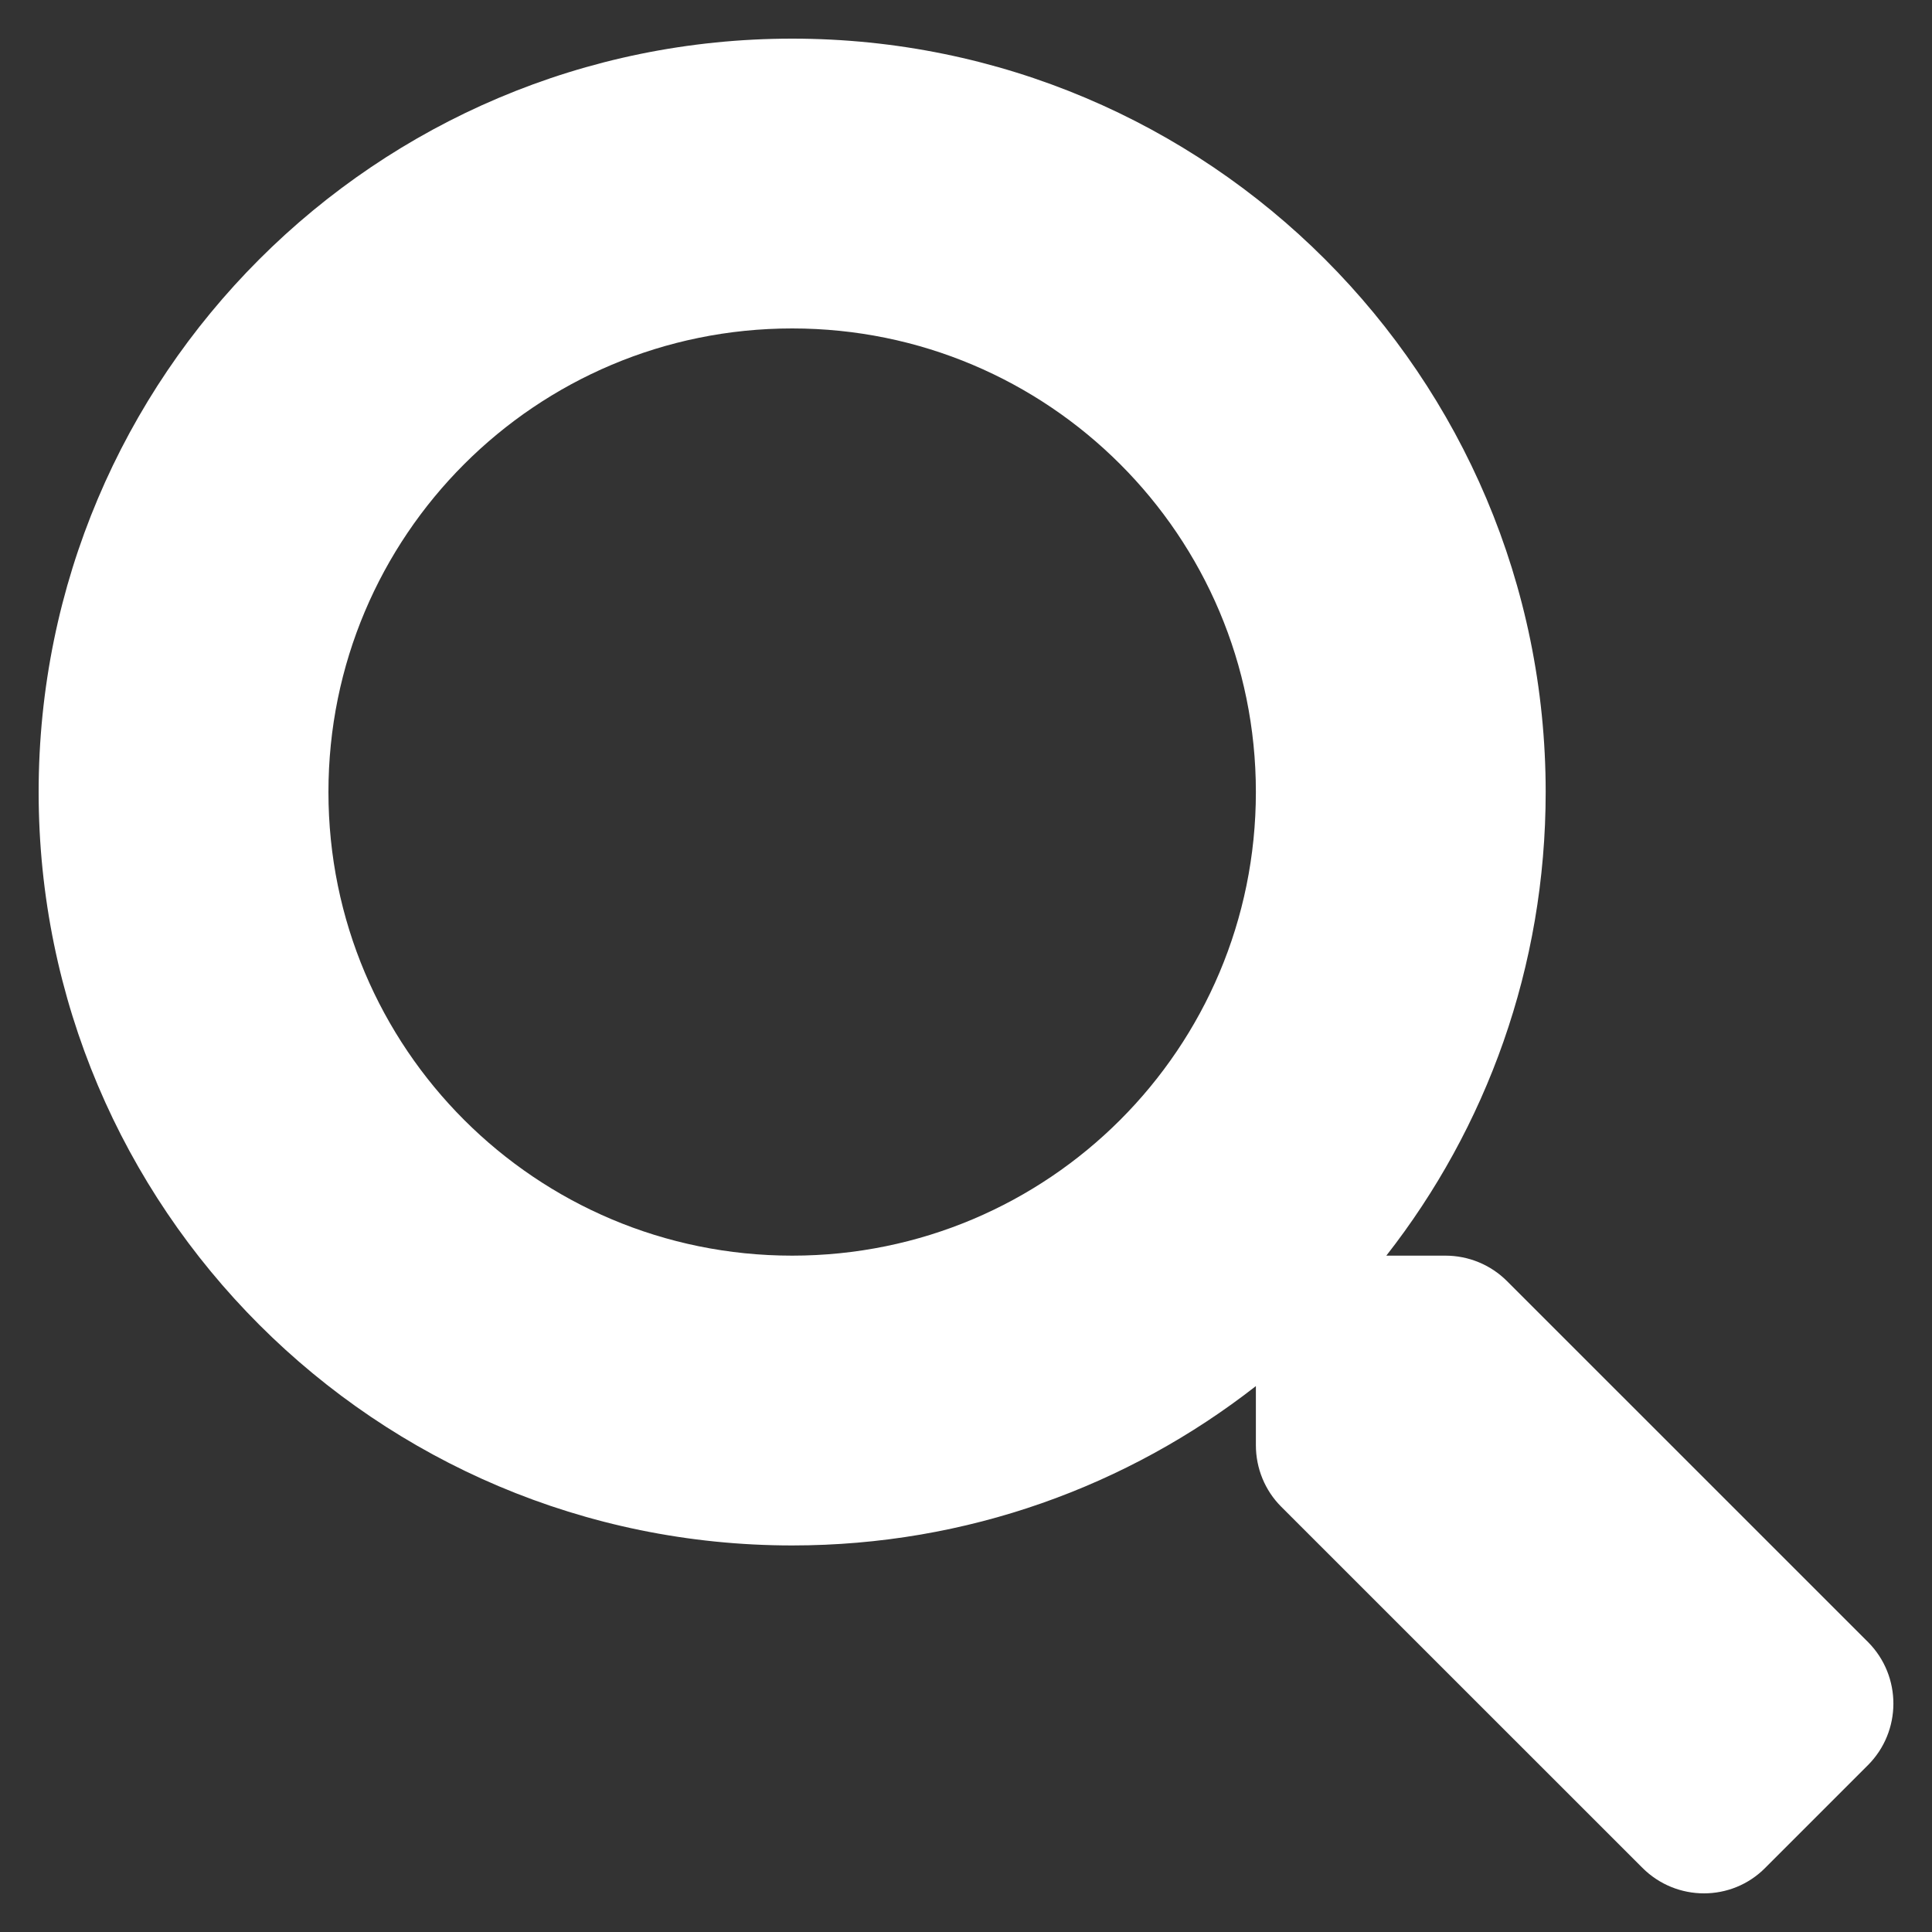 <svg width="25" height="25" viewBox="0 0 25 25" fill="none" xmlns="http://www.w3.org/2000/svg">
<rect x="0" y="0" width="25" height="25" fill="#333333" stroke="none"/>
<path d="M24.174 21.25L19.5 16.577C19.289 16.366 19.003 16.248 18.703 16.248H17.939C19.233 14.594 20.001 12.513 20.001 10.249C20.001 4.864 15.637 0.5 10.251 0.5C4.864 0.5 0.5 4.864 0.5 10.249C0.5 15.634 4.864 19.998 10.251 19.998C12.515 19.998 14.596 19.229 16.251 17.936V18.7C16.251 19 16.368 19.286 16.579 19.497L21.253 24.17C21.694 24.61 22.406 24.61 22.842 24.17L24.169 22.843C24.61 22.403 24.61 21.69 24.174 21.25ZM10.251 16.248C6.936 16.248 4.25 13.568 4.25 10.249C4.25 6.935 6.932 4.25 10.251 4.25C13.565 4.25 16.251 6.931 16.251 10.249C16.251 13.563 13.57 16.248 10.251 16.248Z" fill="white"/>
</svg>

